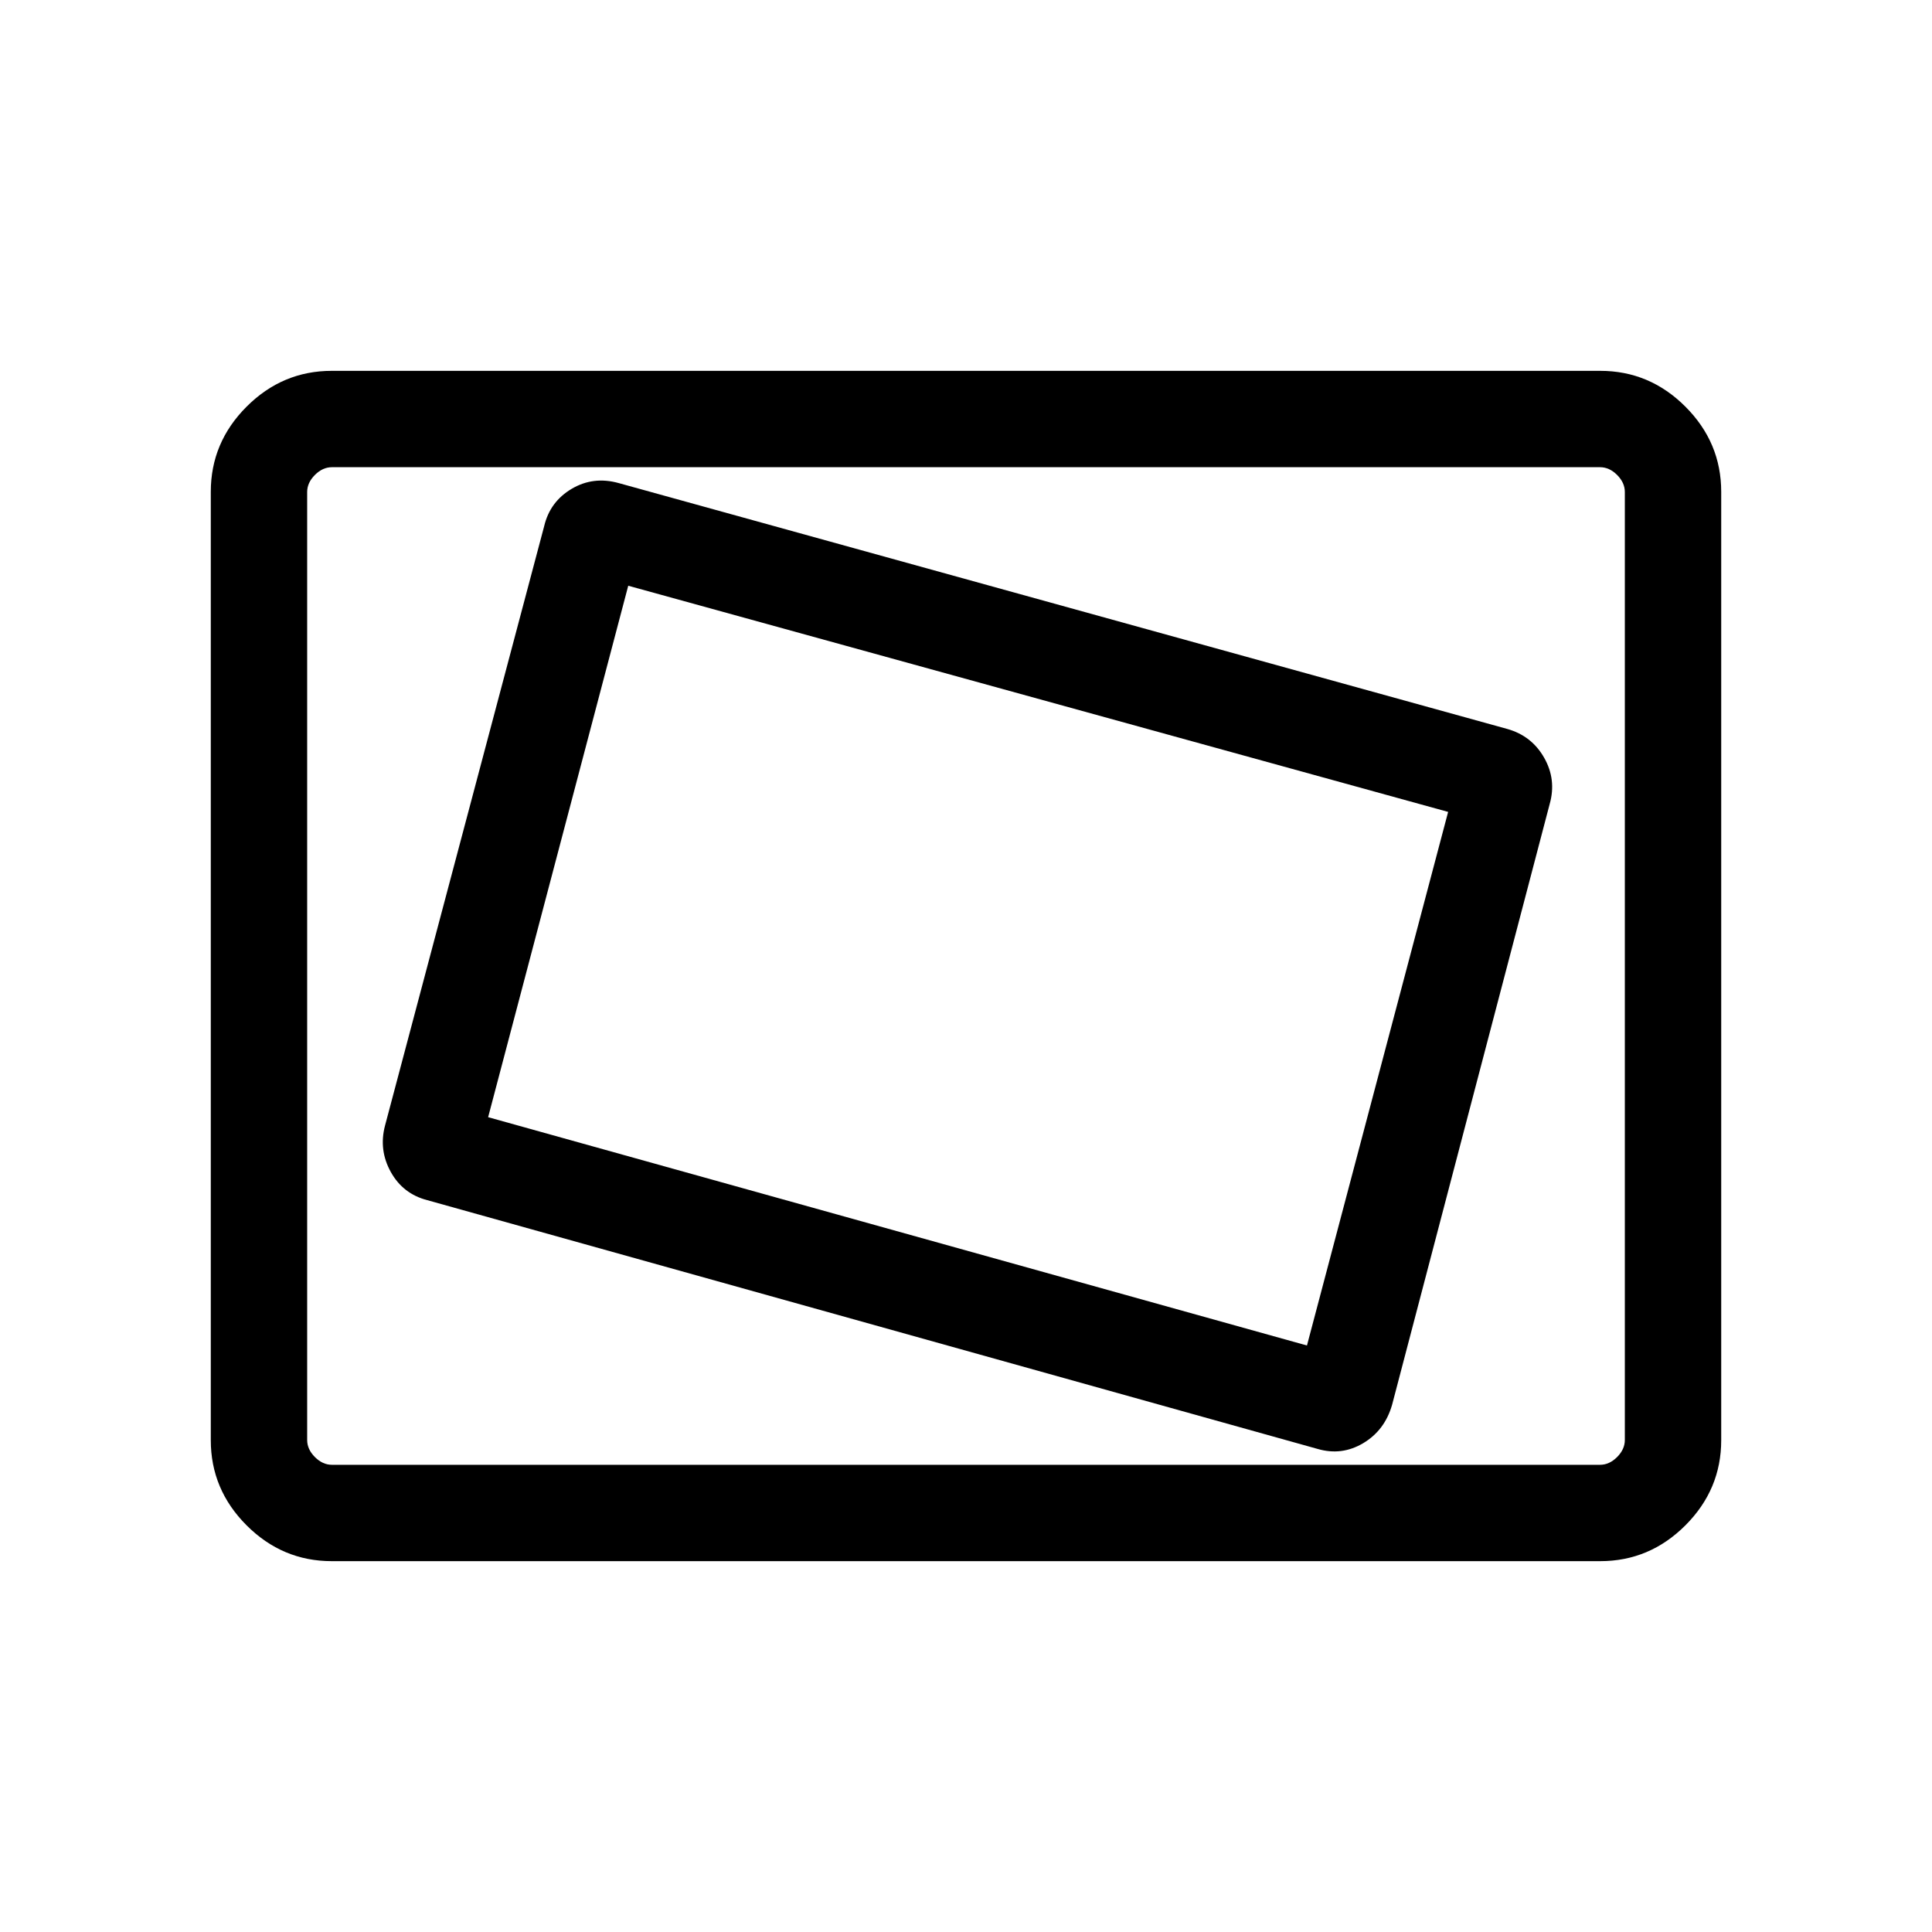 <svg xmlns="http://www.w3.org/2000/svg" height="40" viewBox="0 -960 960 960" width="40"><path d="M164.85-184.27q-24.52 0-42.31-17.79-17.8-17.8-17.8-42.33v-471.22q0-24.53 17.8-42.33 17.79-17.79 42.31-17.79h630.3q24.52 0 42.31 17.79 17.8 17.8 17.8 42.33v471.22q0 24.53-17.8 42.33-17.79 17.79-42.31 17.79h-630.3Zm.09-47.88h630.12q4.62 0 8.47-3.85 3.84-3.85 3.84-8.46v-471.08q0-4.61-3.84-8.46-3.85-3.85-8.47-3.85H164.94q-4.62 0-8.47 3.85-3.84 3.85-3.84 8.46v471.08q0 4.61 3.84 8.46 3.85 3.85 8.47 3.85Zm526.77-29.77 78.32-298.57q3.43-12.09-2.73-22.96-6.16-10.87-18.25-14.31l-441.63-122.2q-12.61-3.51-23.37 2.86-10.76 6.38-13.64 18.5l-79.1 297.93q-3.18 12.09 2.86 23 6.05 10.9 18.11 14.02l442.41 123.61q12 3.51 22.69-2.86 10.69-6.38 14.33-19.02Zm-42.29-29.51L242.55-404.88l69.62-264.07 407.4 112.38-70.15 265.14Zm-496.79 59.28v-495.7 495.7Z"/></svg>